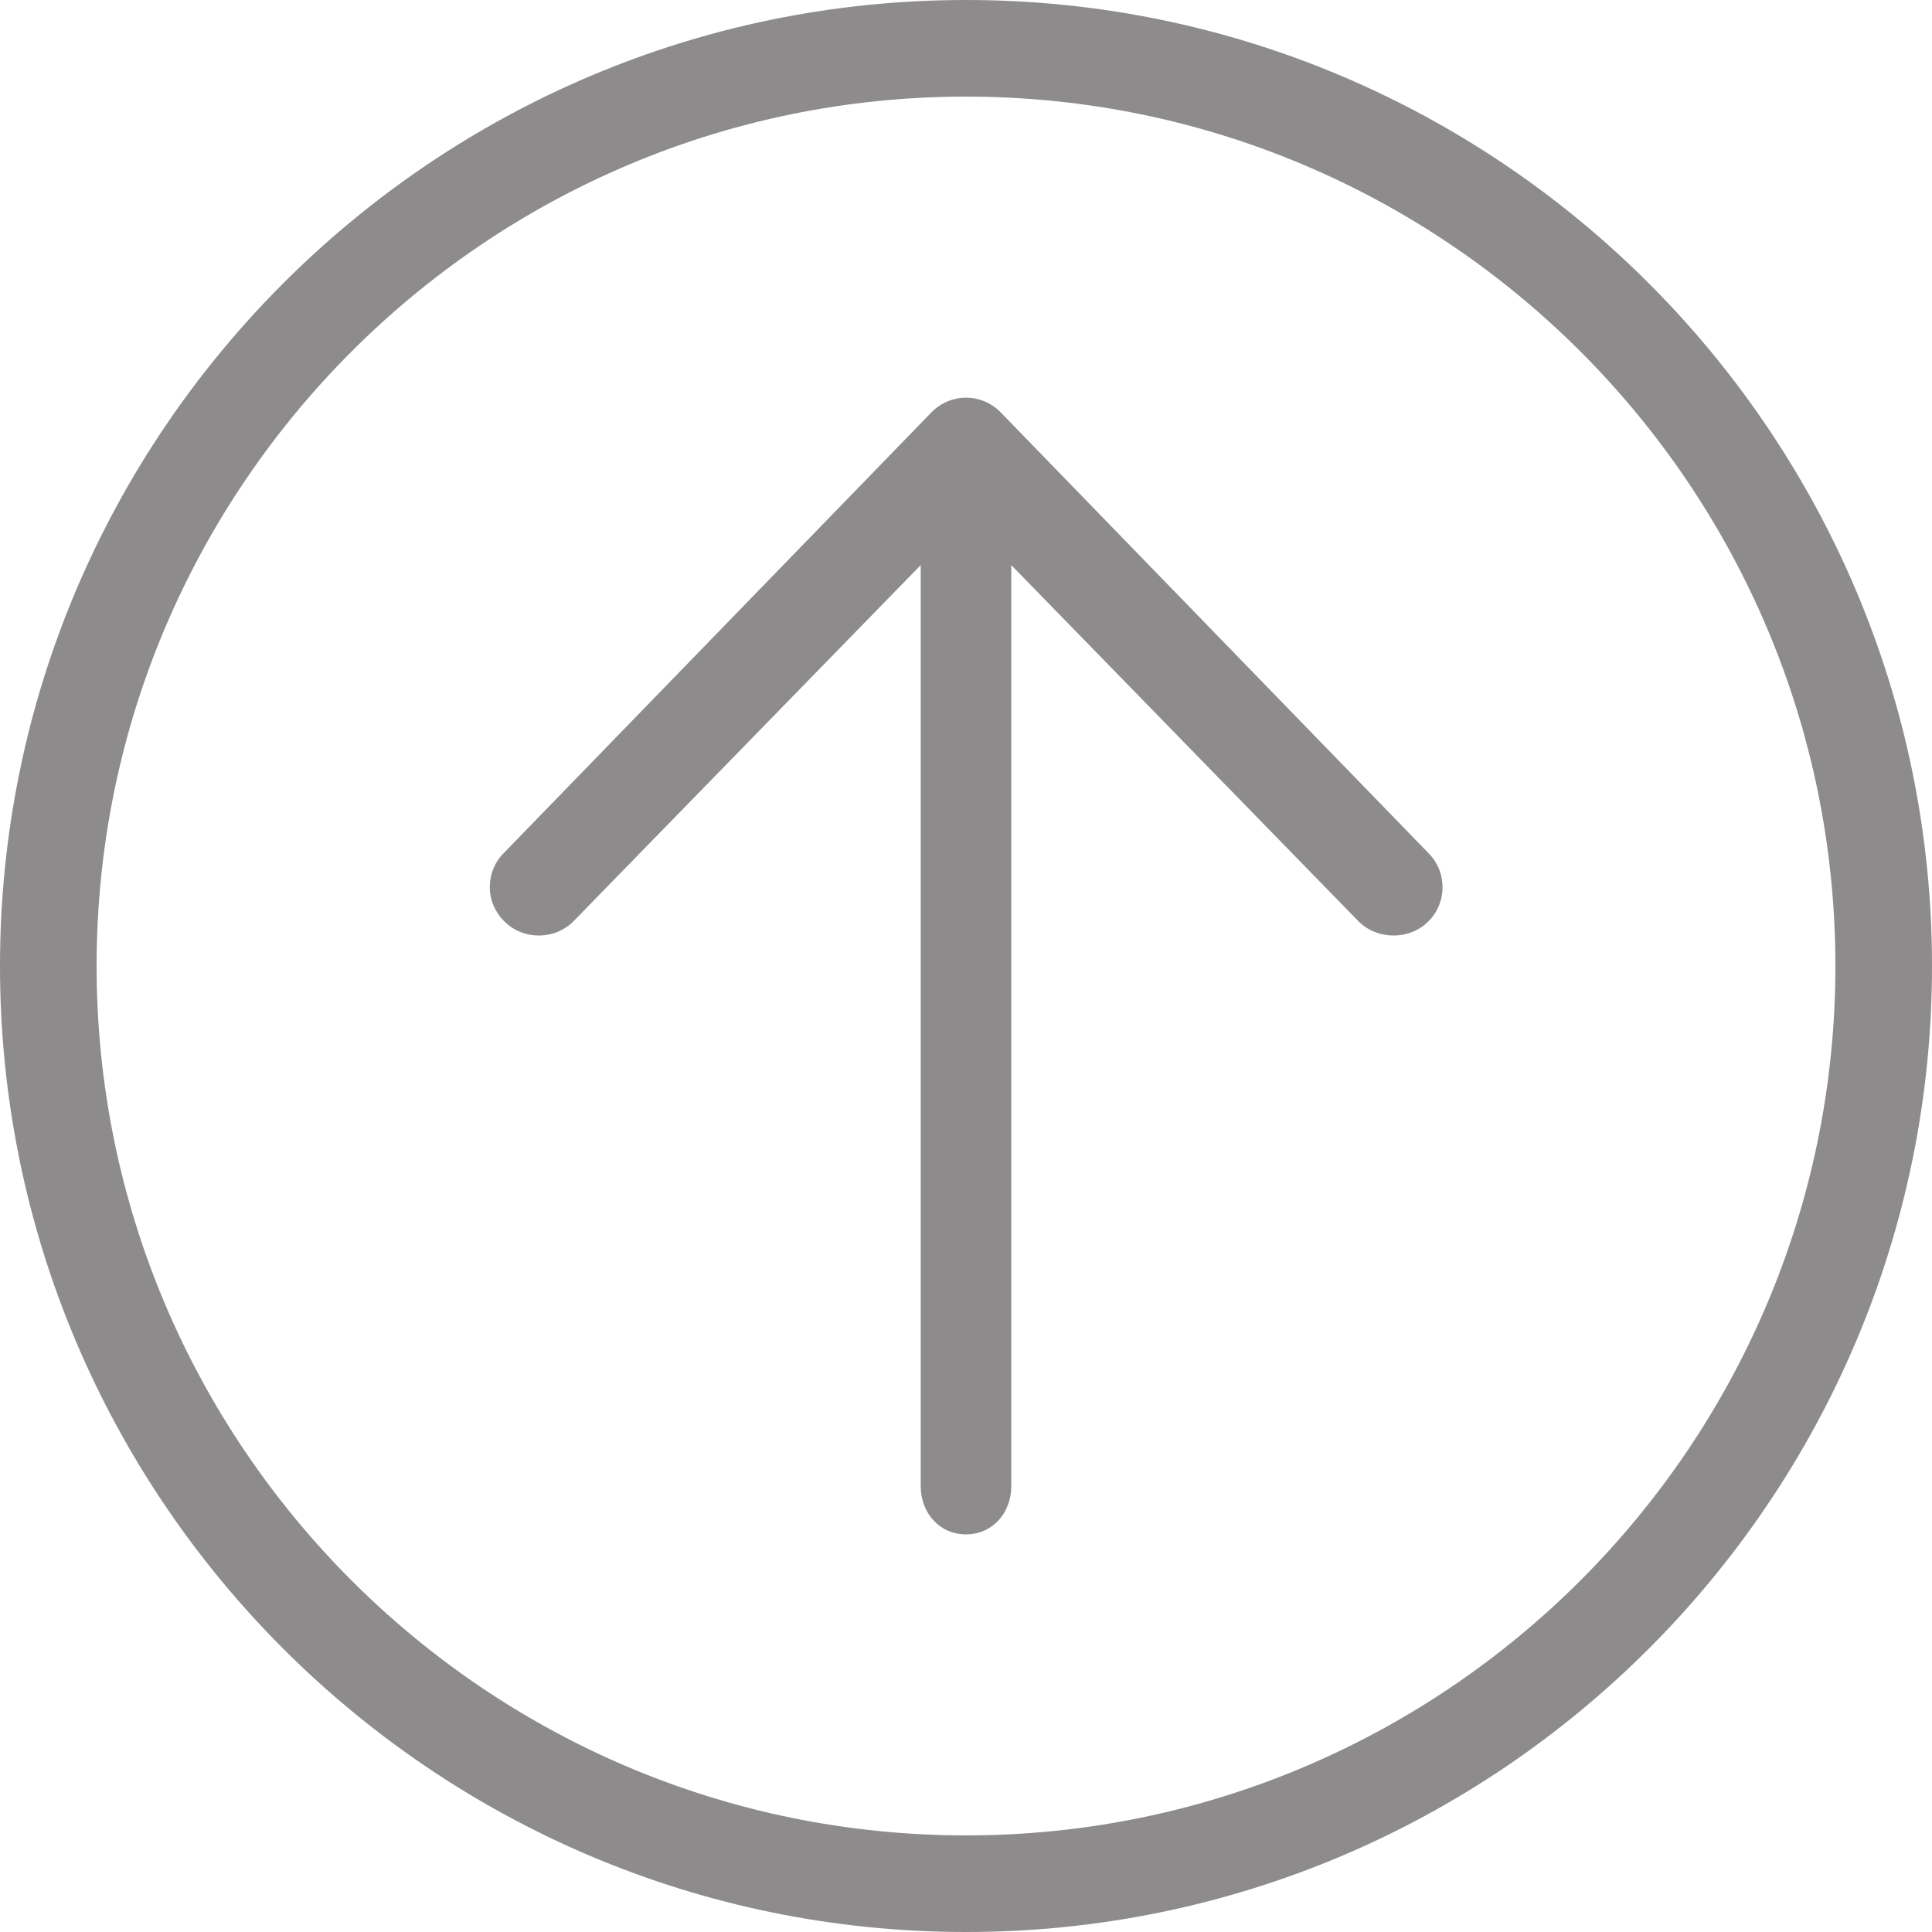 <?xml version="1.0" ?><!DOCTYPE svg><svg enable-background="new 0 0 256 256" height="50px" fill="#8D8B8B" id="Layer_1" version="1.1" viewBox="0 0 256 256" width="50px" xml:space="preserve" xmlns="http://www.w3.org/2000/svg" xmlns:xlink="http://www.w3.org/1999/xlink"><path d="M128,203.313c-3.534,0-6-2.865-6-6.4V74.878l-45.956,47.141c-2.463,2.538-6.616,2.597-9.149,0.138  c-1.295-1.256-1.995-2.925-1.995-4.594c0-1.606,0.576-3.216,1.782-4.456l56.737-58.466c1.206-1.244,2.855-1.943,4.587-1.943  s3.385,0.699,4.591,1.943l56.743,58.466c2.459,2.528,2.401,6.584-0.139,9.05c-2.534,2.459-6.789,2.4-9.251-0.138L134,74.878v122.034  C134,200.447,131.534,203.313,128,203.313z M128,256c70.578,0,128-57.422,128-128S198.578,0,128,0S0,57.422,0,128  S57.422,256,128,256z M128,243.2c-63.521,0-115.2-51.679-115.2-115.2S64.479,12.8,128,12.8S243.2,64.479,243.2,128  S191.521,243.2,128,243.2z"/></svg>